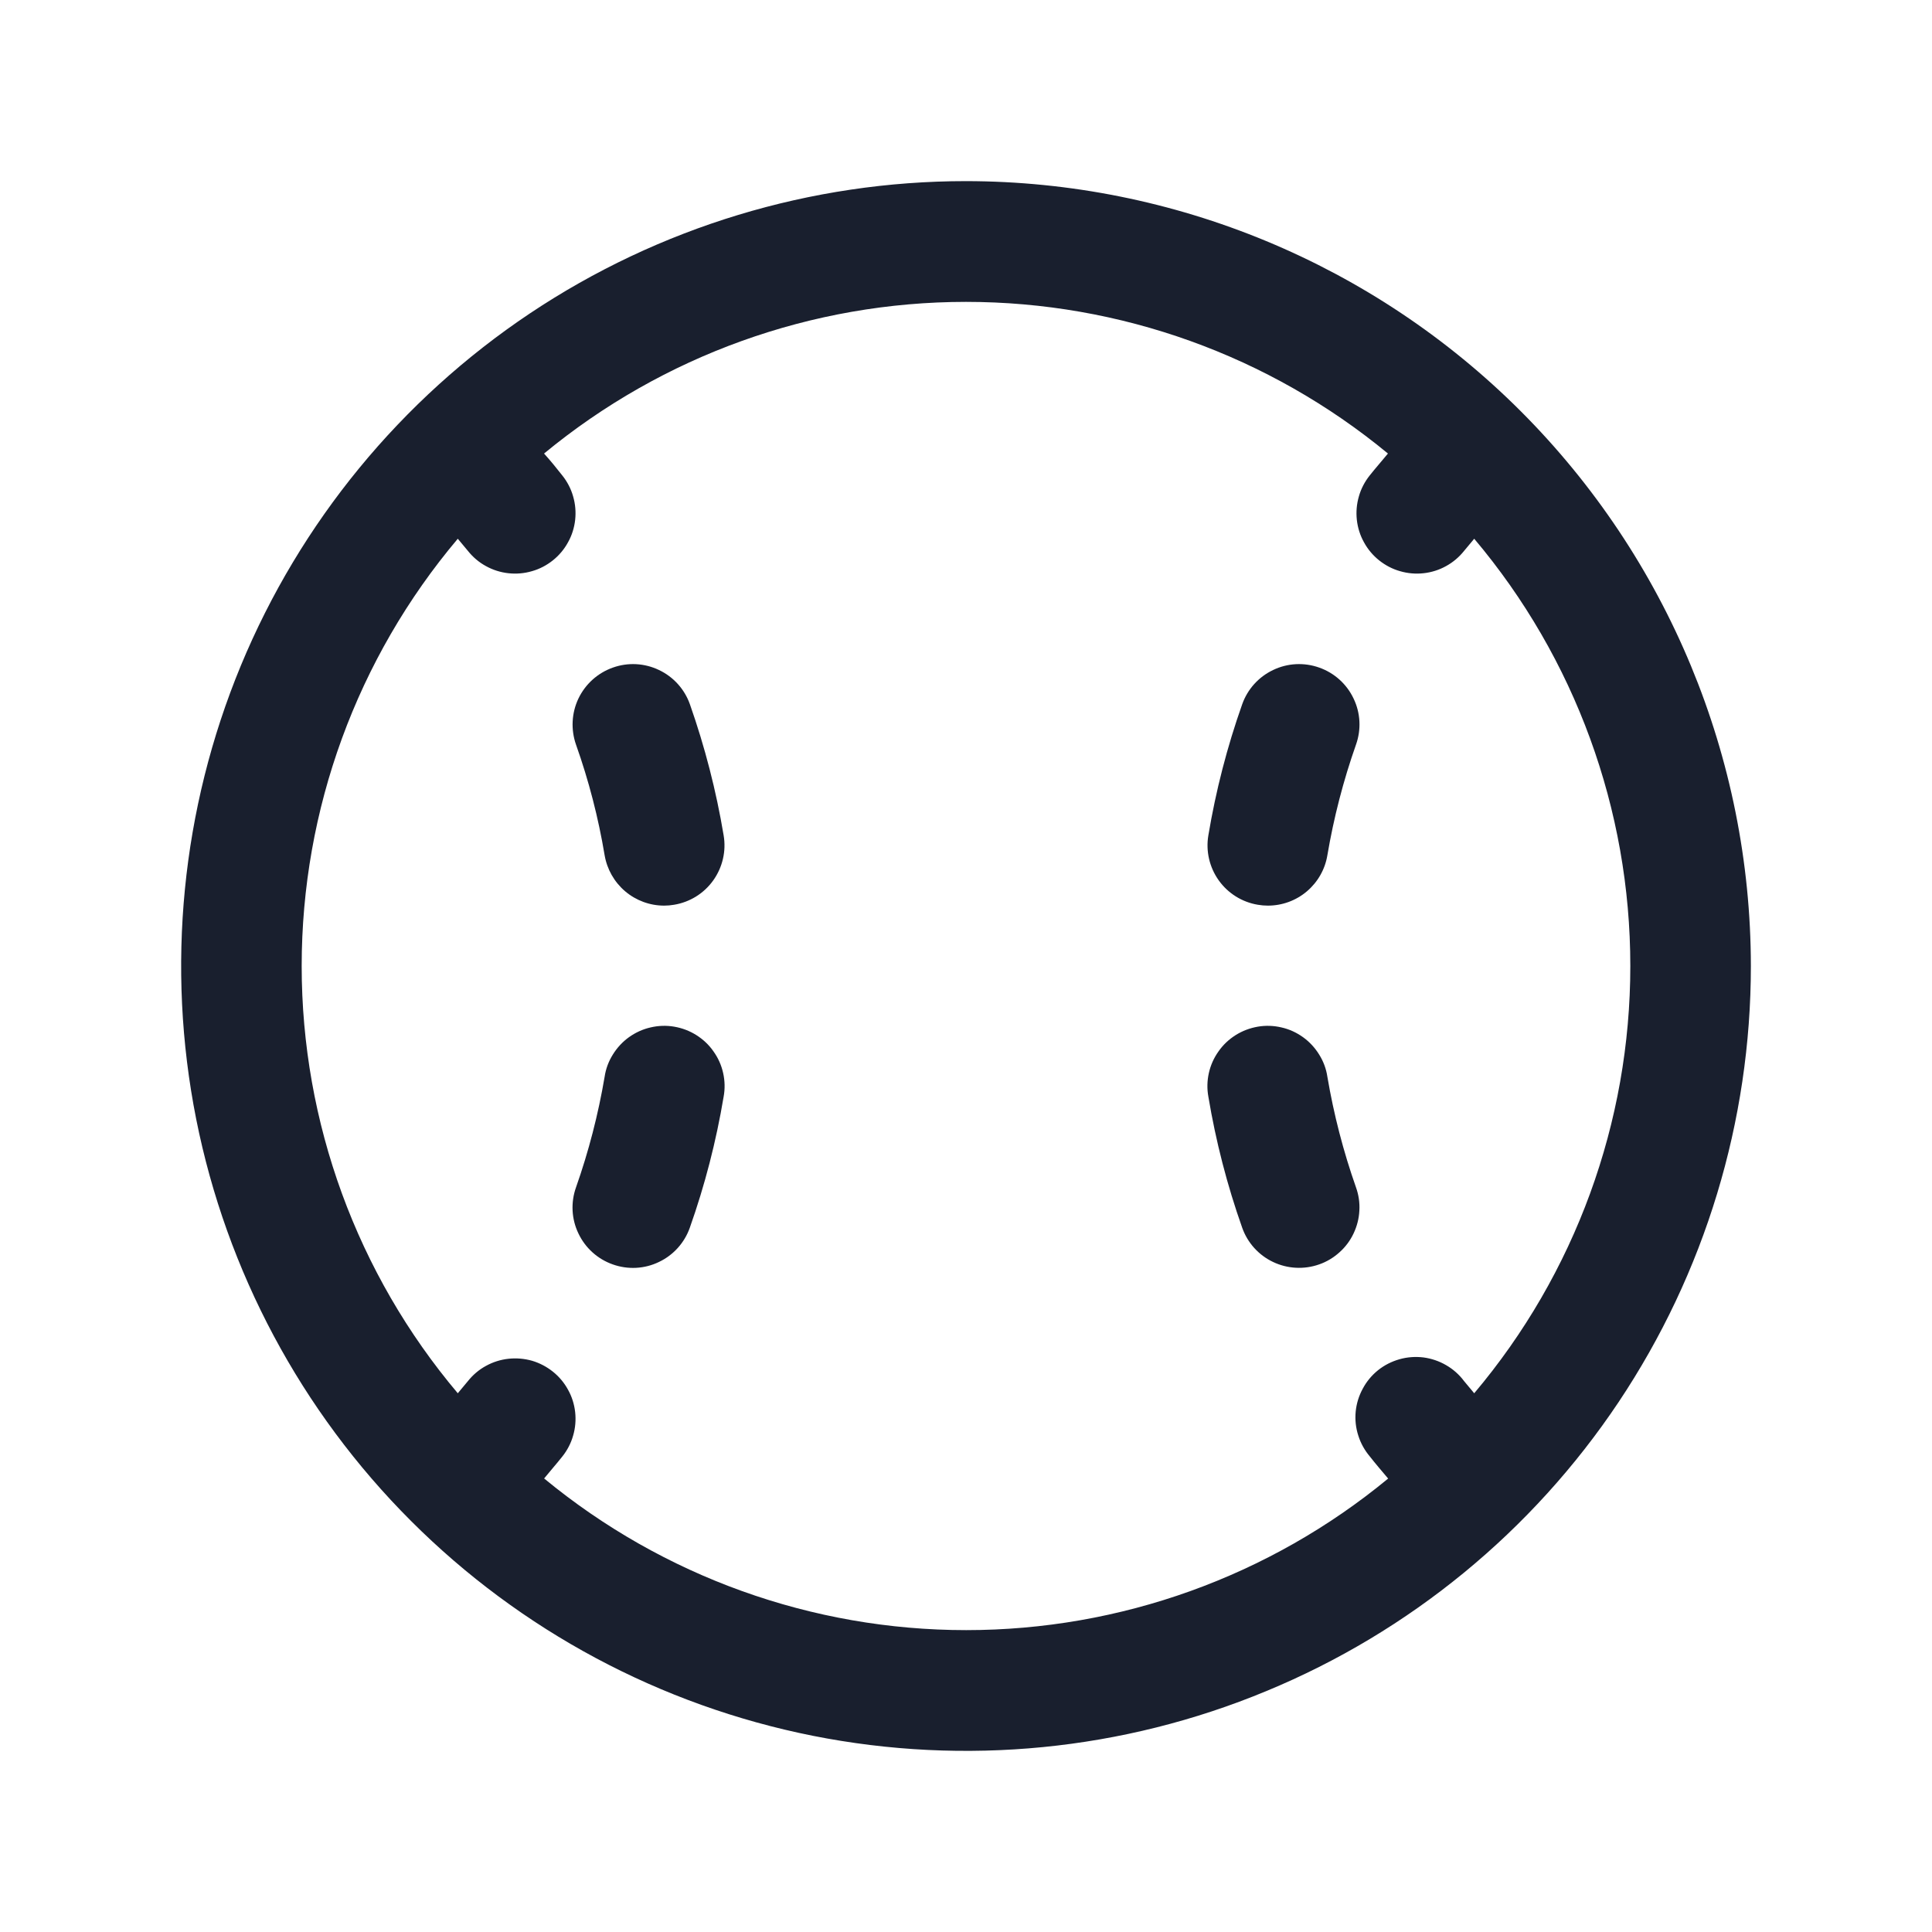 <svg width="20" height="20" viewBox="0 0 20 20" fill="none" xmlns="http://www.w3.org/2000/svg">
<path d="M10 1.875C8.393 1.875 6.822 2.352 5.486 3.244C4.15 4.137 3.108 5.406 2.493 6.891C1.879 8.375 1.718 10.009 2.031 11.585C2.345 13.161 3.118 14.609 4.255 15.745C5.391 16.881 6.839 17.655 8.415 17.969C9.991 18.282 11.625 18.122 13.109 17.506C14.594 16.892 15.863 15.85 16.756 14.514C17.648 13.178 18.125 11.607 18.125 10C18.123 7.846 17.266 5.781 15.743 4.257C14.22 2.734 12.154 1.877 10 1.875ZM5.632 15.306C5.696 15.227 5.76 15.155 5.821 15.078C5.872 15.014 5.911 14.94 5.933 14.861C5.956 14.783 5.963 14.7 5.954 14.618C5.945 14.537 5.92 14.457 5.88 14.386C5.841 14.314 5.787 14.25 5.723 14.199C5.659 14.148 5.585 14.109 5.506 14.086C5.427 14.064 5.345 14.057 5.263 14.066C5.181 14.075 5.102 14.1 5.03 14.14C4.958 14.179 4.895 14.233 4.844 14.297L4.739 14.423C3.695 13.186 3.123 11.619 3.123 10C3.123 8.381 3.695 6.814 4.739 5.577L4.844 5.703C4.895 5.767 4.958 5.821 5.03 5.86C5.102 5.9 5.181 5.925 5.263 5.934C5.345 5.943 5.427 5.936 5.506 5.913C5.585 5.891 5.659 5.852 5.723 5.801C5.787 5.75 5.841 5.686 5.88 5.614C5.92 5.543 5.945 5.463 5.954 5.382C5.963 5.3 5.956 5.218 5.933 5.139C5.911 5.06 5.872 4.986 5.821 4.922C5.76 4.844 5.696 4.766 5.632 4.695C6.862 3.68 8.406 3.125 10 3.125C11.594 3.125 13.139 3.68 14.368 4.695C14.304 4.773 14.24 4.845 14.179 4.922C14.128 4.986 14.089 5.06 14.067 5.139C14.044 5.218 14.037 5.3 14.046 5.382C14.055 5.463 14.08 5.543 14.12 5.614C14.159 5.686 14.213 5.75 14.277 5.801C14.341 5.852 14.415 5.891 14.494 5.913C14.573 5.936 14.655 5.943 14.737 5.934C14.819 5.925 14.898 5.9 14.97 5.86C15.041 5.821 15.105 5.767 15.156 5.703L15.261 5.577C16.305 6.814 16.877 8.381 16.877 10C16.877 11.619 16.305 13.186 15.261 14.423L15.156 14.297C15.106 14.23 15.043 14.174 14.97 14.132C14.898 14.09 14.818 14.063 14.735 14.052C14.652 14.042 14.567 14.048 14.487 14.071C14.406 14.094 14.331 14.132 14.266 14.184C14.2 14.237 14.146 14.302 14.107 14.376C14.067 14.449 14.042 14.53 14.034 14.613C14.026 14.697 14.035 14.781 14.061 14.861C14.086 14.941 14.127 15.014 14.181 15.078C14.242 15.156 14.306 15.23 14.37 15.306C13.141 16.32 11.596 16.875 10.002 16.875C8.408 16.875 6.864 16.32 5.634 15.306H5.632ZM7.491 11.353C7.414 11.814 7.297 12.268 7.141 12.709C7.086 12.865 6.971 12.993 6.821 13.064C6.672 13.136 6.5 13.145 6.343 13.089C6.187 13.034 6.059 12.919 5.988 12.769C5.916 12.62 5.907 12.448 5.963 12.291C6.094 11.919 6.193 11.536 6.259 11.147C6.271 11.065 6.3 10.987 6.344 10.917C6.387 10.847 6.444 10.785 6.511 10.737C6.578 10.689 6.654 10.654 6.734 10.636C6.814 10.617 6.898 10.614 6.979 10.628C7.061 10.642 7.138 10.671 7.208 10.715C7.278 10.759 7.339 10.816 7.386 10.884C7.434 10.951 7.468 11.027 7.486 11.108C7.504 11.188 7.506 11.272 7.491 11.353ZM7.491 8.647C7.519 8.81 7.48 8.978 7.384 9.113C7.288 9.248 7.142 9.339 6.978 9.366C6.944 9.372 6.91 9.375 6.875 9.375C6.727 9.375 6.584 9.322 6.472 9.227C6.359 9.131 6.284 8.999 6.259 8.853C6.194 8.464 6.095 8.081 5.963 7.709C5.908 7.552 5.917 7.38 5.988 7.231C6.06 7.081 6.188 6.966 6.344 6.911C6.5 6.855 6.672 6.864 6.822 6.936C6.972 7.007 7.087 7.135 7.142 7.291C7.297 7.732 7.414 8.186 7.491 8.647ZM13.656 13.089C13.5 13.144 13.328 13.135 13.179 13.064C13.029 12.993 12.914 12.865 12.859 12.709C12.703 12.268 12.586 11.814 12.509 11.353C12.494 11.272 12.496 11.188 12.514 11.108C12.532 11.027 12.566 10.951 12.614 10.884C12.661 10.816 12.722 10.759 12.792 10.715C12.862 10.671 12.94 10.642 13.021 10.628C13.102 10.614 13.186 10.617 13.266 10.636C13.347 10.654 13.422 10.689 13.489 10.737C13.556 10.785 13.613 10.847 13.656 10.917C13.7 10.987 13.729 11.065 13.741 11.147C13.807 11.536 13.906 11.919 14.037 12.291C14.065 12.369 14.077 12.451 14.072 12.533C14.068 12.615 14.047 12.695 14.012 12.769C13.977 12.843 13.927 12.91 13.866 12.964C13.805 13.019 13.734 13.062 13.656 13.089ZM12.509 8.647C12.586 8.186 12.703 7.732 12.859 7.291C12.914 7.135 13.029 7.007 13.179 6.936C13.328 6.864 13.5 6.855 13.657 6.911C13.813 6.966 13.941 7.081 14.012 7.231C14.084 7.38 14.093 7.552 14.037 7.709C13.906 8.081 13.807 8.464 13.741 8.853C13.717 8.999 13.642 9.131 13.529 9.227C13.416 9.323 13.273 9.375 13.125 9.375C13.09 9.375 13.056 9.372 13.021 9.366C12.858 9.339 12.712 9.248 12.616 9.113C12.52 8.978 12.481 8.81 12.509 8.647Z" fill="#191F2E"/>
</svg>
